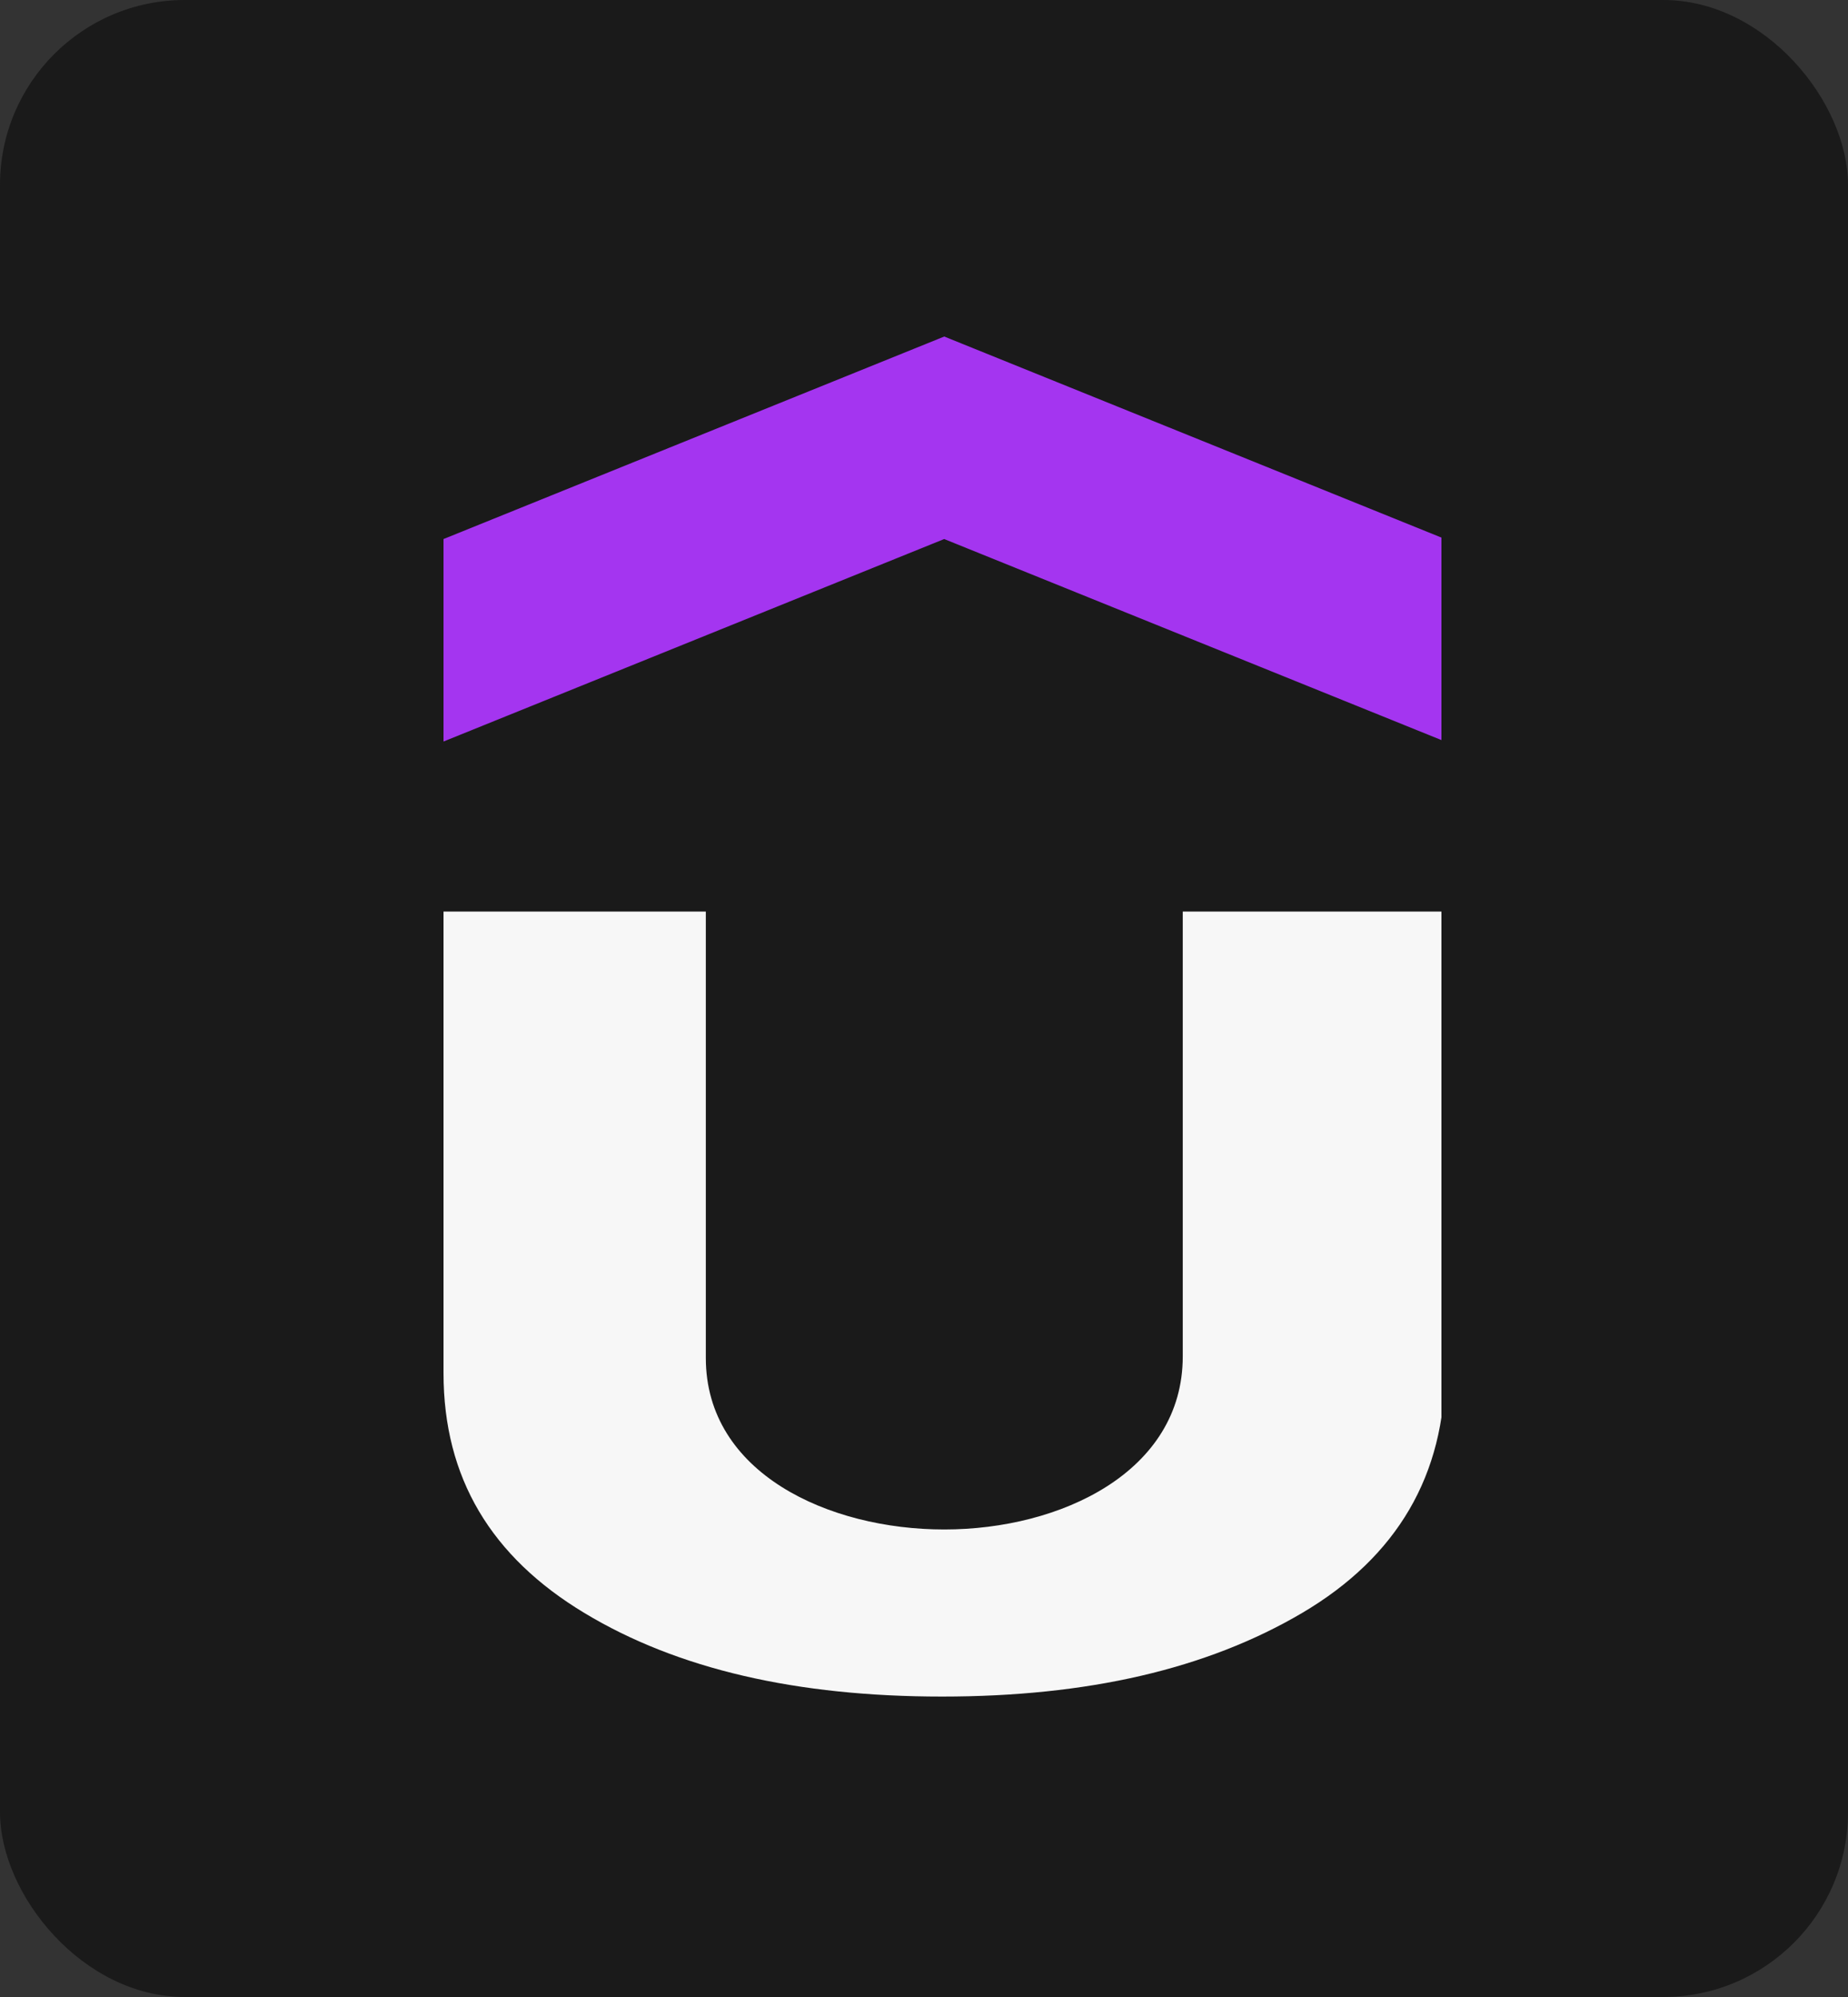 <svg width="50" height="54" viewBox="0 0 50 54" fill="none" xmlns="http://www.w3.org/2000/svg">
<rect x="0" y="0" width="50" height="54" fill="#333333" stroke="none"/>
<rect width="50" height="54" rx="5" fill="#1A1A1A"/>
<g clip-path="url(#clip0_590_131)">
<path d="M39.096 20.051L25.546 14.576L12 20.051V14.576L25.548 9.1L39.098 14.576V20.051H39.096Z" fill="#A435F0"/>
<path d="M12 24.649H19.097V36.72C19.097 39.838 22.424 41.358 25.548 41.358C28.7 41.358 32.001 39.798 32.001 36.678V24.649H39.098V37.007C39.098 39.88 37.808 42.097 35.228 43.617C32.645 45.136 29.421 45.876 25.488 45.876C21.56 45.876 18.333 45.137 15.813 43.617C13.29 42.098 12 39.964 12 37.13V24.649Z" fill="#F7F7F7"/>
</g>
<defs>
<clipPath id="clip0_590_131">
<rect width="27" height="37.8" fill="white" transform="translate(12 9.1)"/>
</clipPath>
</defs>
</svg>
